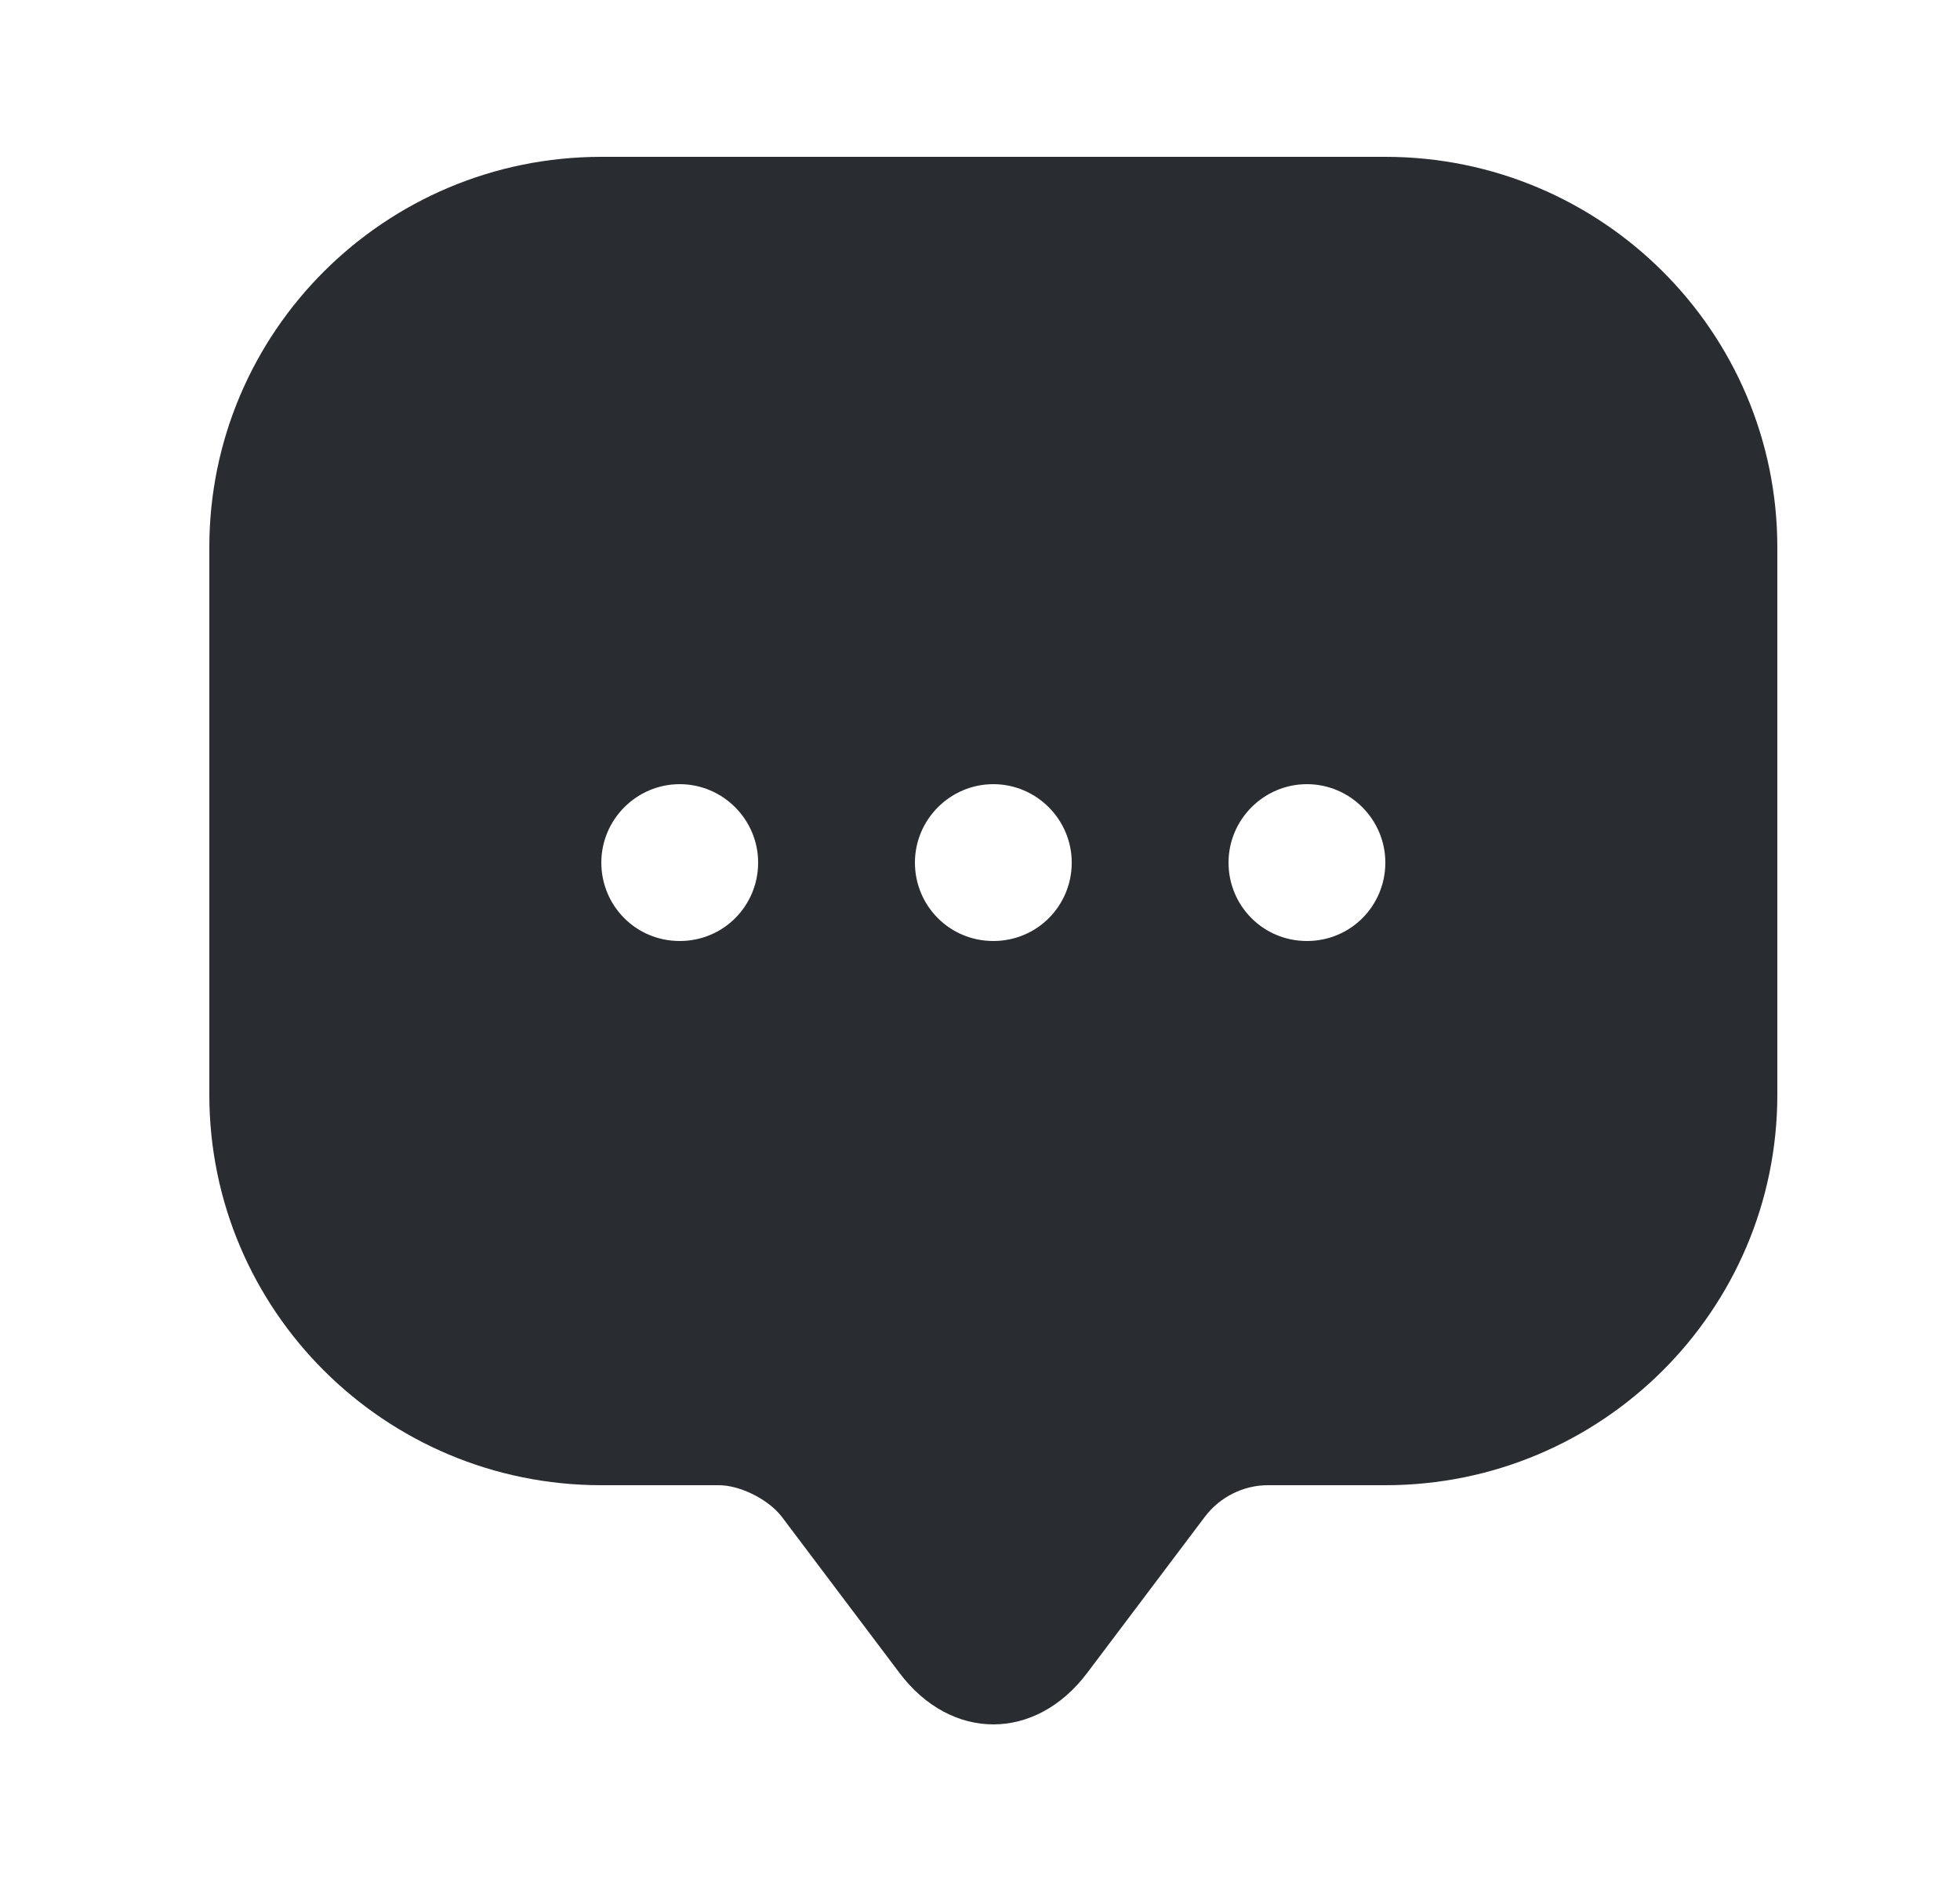 <svg width="25" height="24" viewBox="0 0 25 24" fill="none" xmlns="http://www.w3.org/2000/svg">
<path d="M17.67 2H7.67C4.91 2 2.67 4.23 2.67 6.98V12.96V13.96C2.67 16.71 4.91 18.94 7.67 18.94H9.17C9.44 18.94 9.8 19.12 9.97 19.34L11.47 21.33C12.13 22.21 13.21 22.21 13.87 21.33L15.37 19.34C15.56 19.09 15.86 18.94 16.17 18.94H17.67C20.43 18.94 22.67 16.71 22.67 13.96V6.98C22.67 4.23 20.43 2 17.67 2ZM8.67 12C8.11 12 7.67 11.55 7.67 11C7.67 10.45 8.12 10 8.67 10C9.22 10 9.67 10.45 9.67 11C9.67 11.55 9.23 12 8.67 12ZM12.67 12C12.11 12 11.67 11.55 11.67 11C11.67 10.45 12.12 10 12.67 10C13.22 10 13.67 10.45 13.67 11C13.67 11.55 13.23 12 12.67 12ZM16.67 12C16.11 12 15.67 11.55 15.67 11C15.67 10.45 16.12 10 16.67 10C17.22 10 17.67 10.45 17.67 11C17.67 11.55 17.23 12 16.67 12Z" fill="#292D32"/>
</svg>
